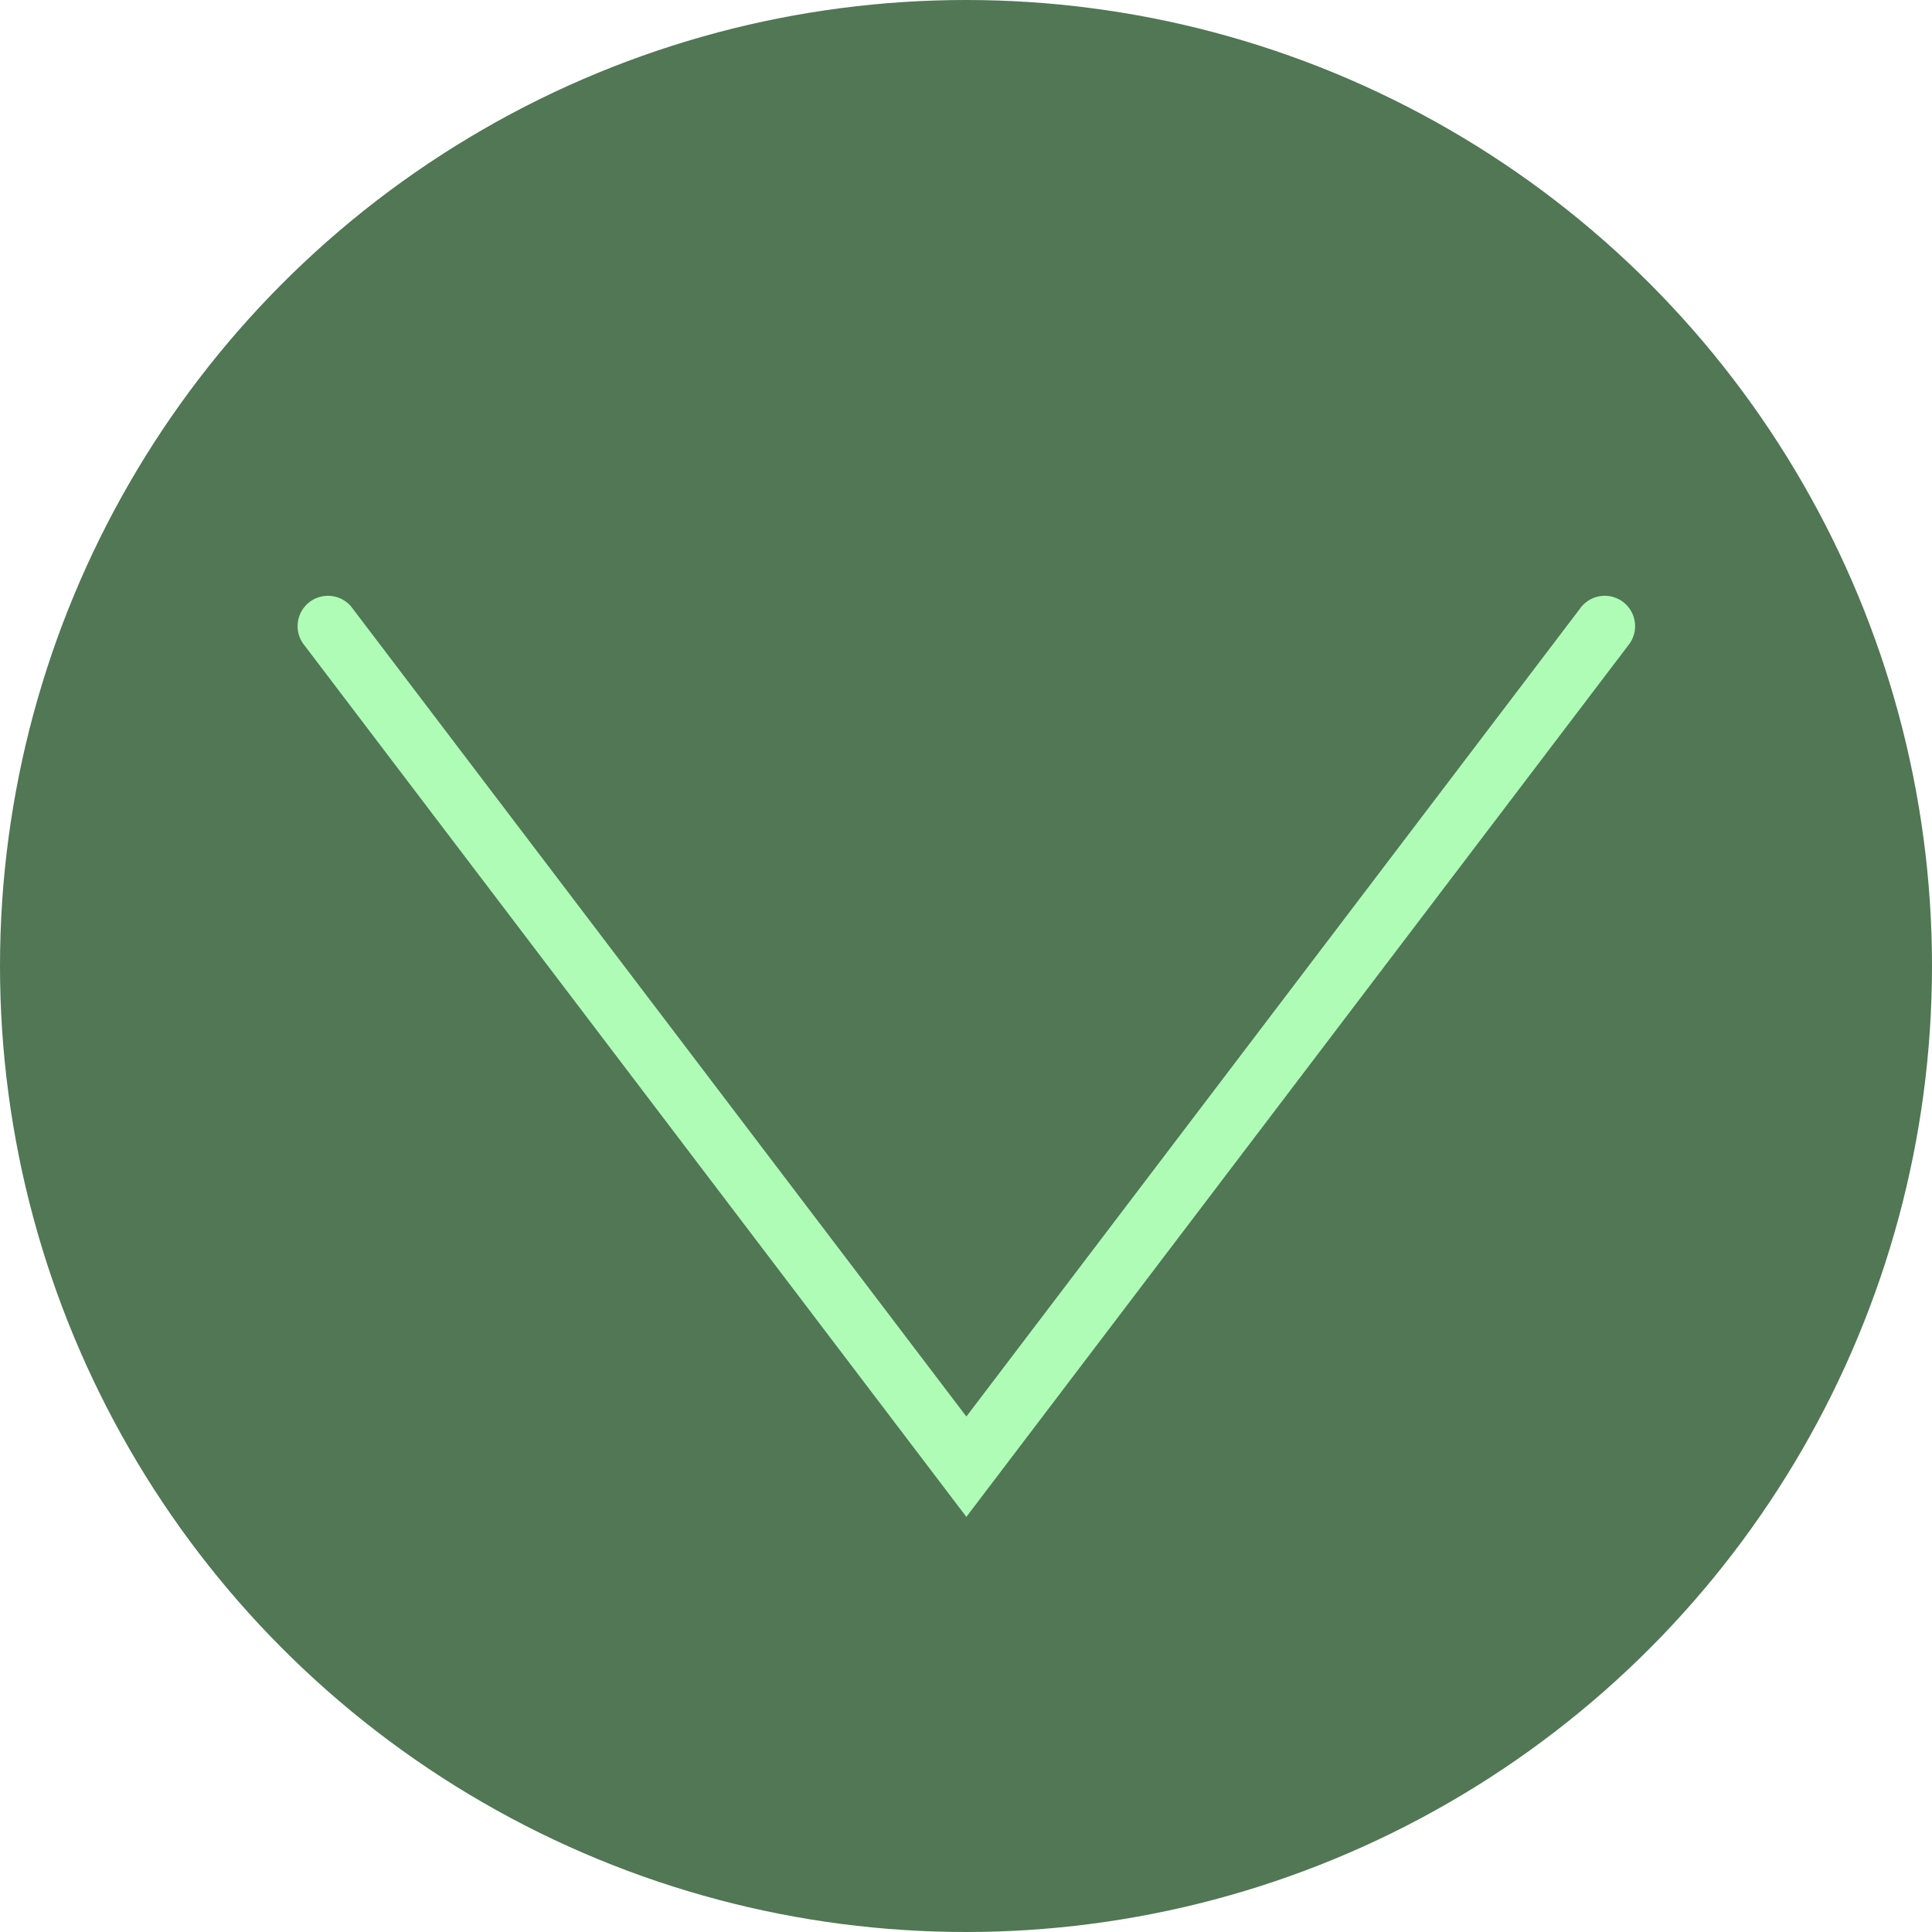 <svg xmlns="http://www.w3.org/2000/svg" width="52" height="52" viewBox="0 0 52 52">
  <g id="down-arrow" transform="translate(-1739 -910)">
    <circle id="Ellipse_5" data-name="Ellipse 5" cx="26" cy="26" r="26" transform="translate(1739 910)" fill="#517755"/>
    <g id="arrow-point-down" transform="translate(1747.033 926.065)">
      <g id="Group_72" data-name="Group 72" transform="translate(0 0)">
        <path id="Path_148" data-name="Path 148" d="M17.977,45.193.167,21.743a.817.817,0,1,1,1.3-.987L17.977,42.492,34.486,20.756a.817.817,0,1,1,1.3.987Z" transform="translate(0 -20.431)" fill="#affcb7"/>
      </g>
    </g>
  </g>
</svg>
